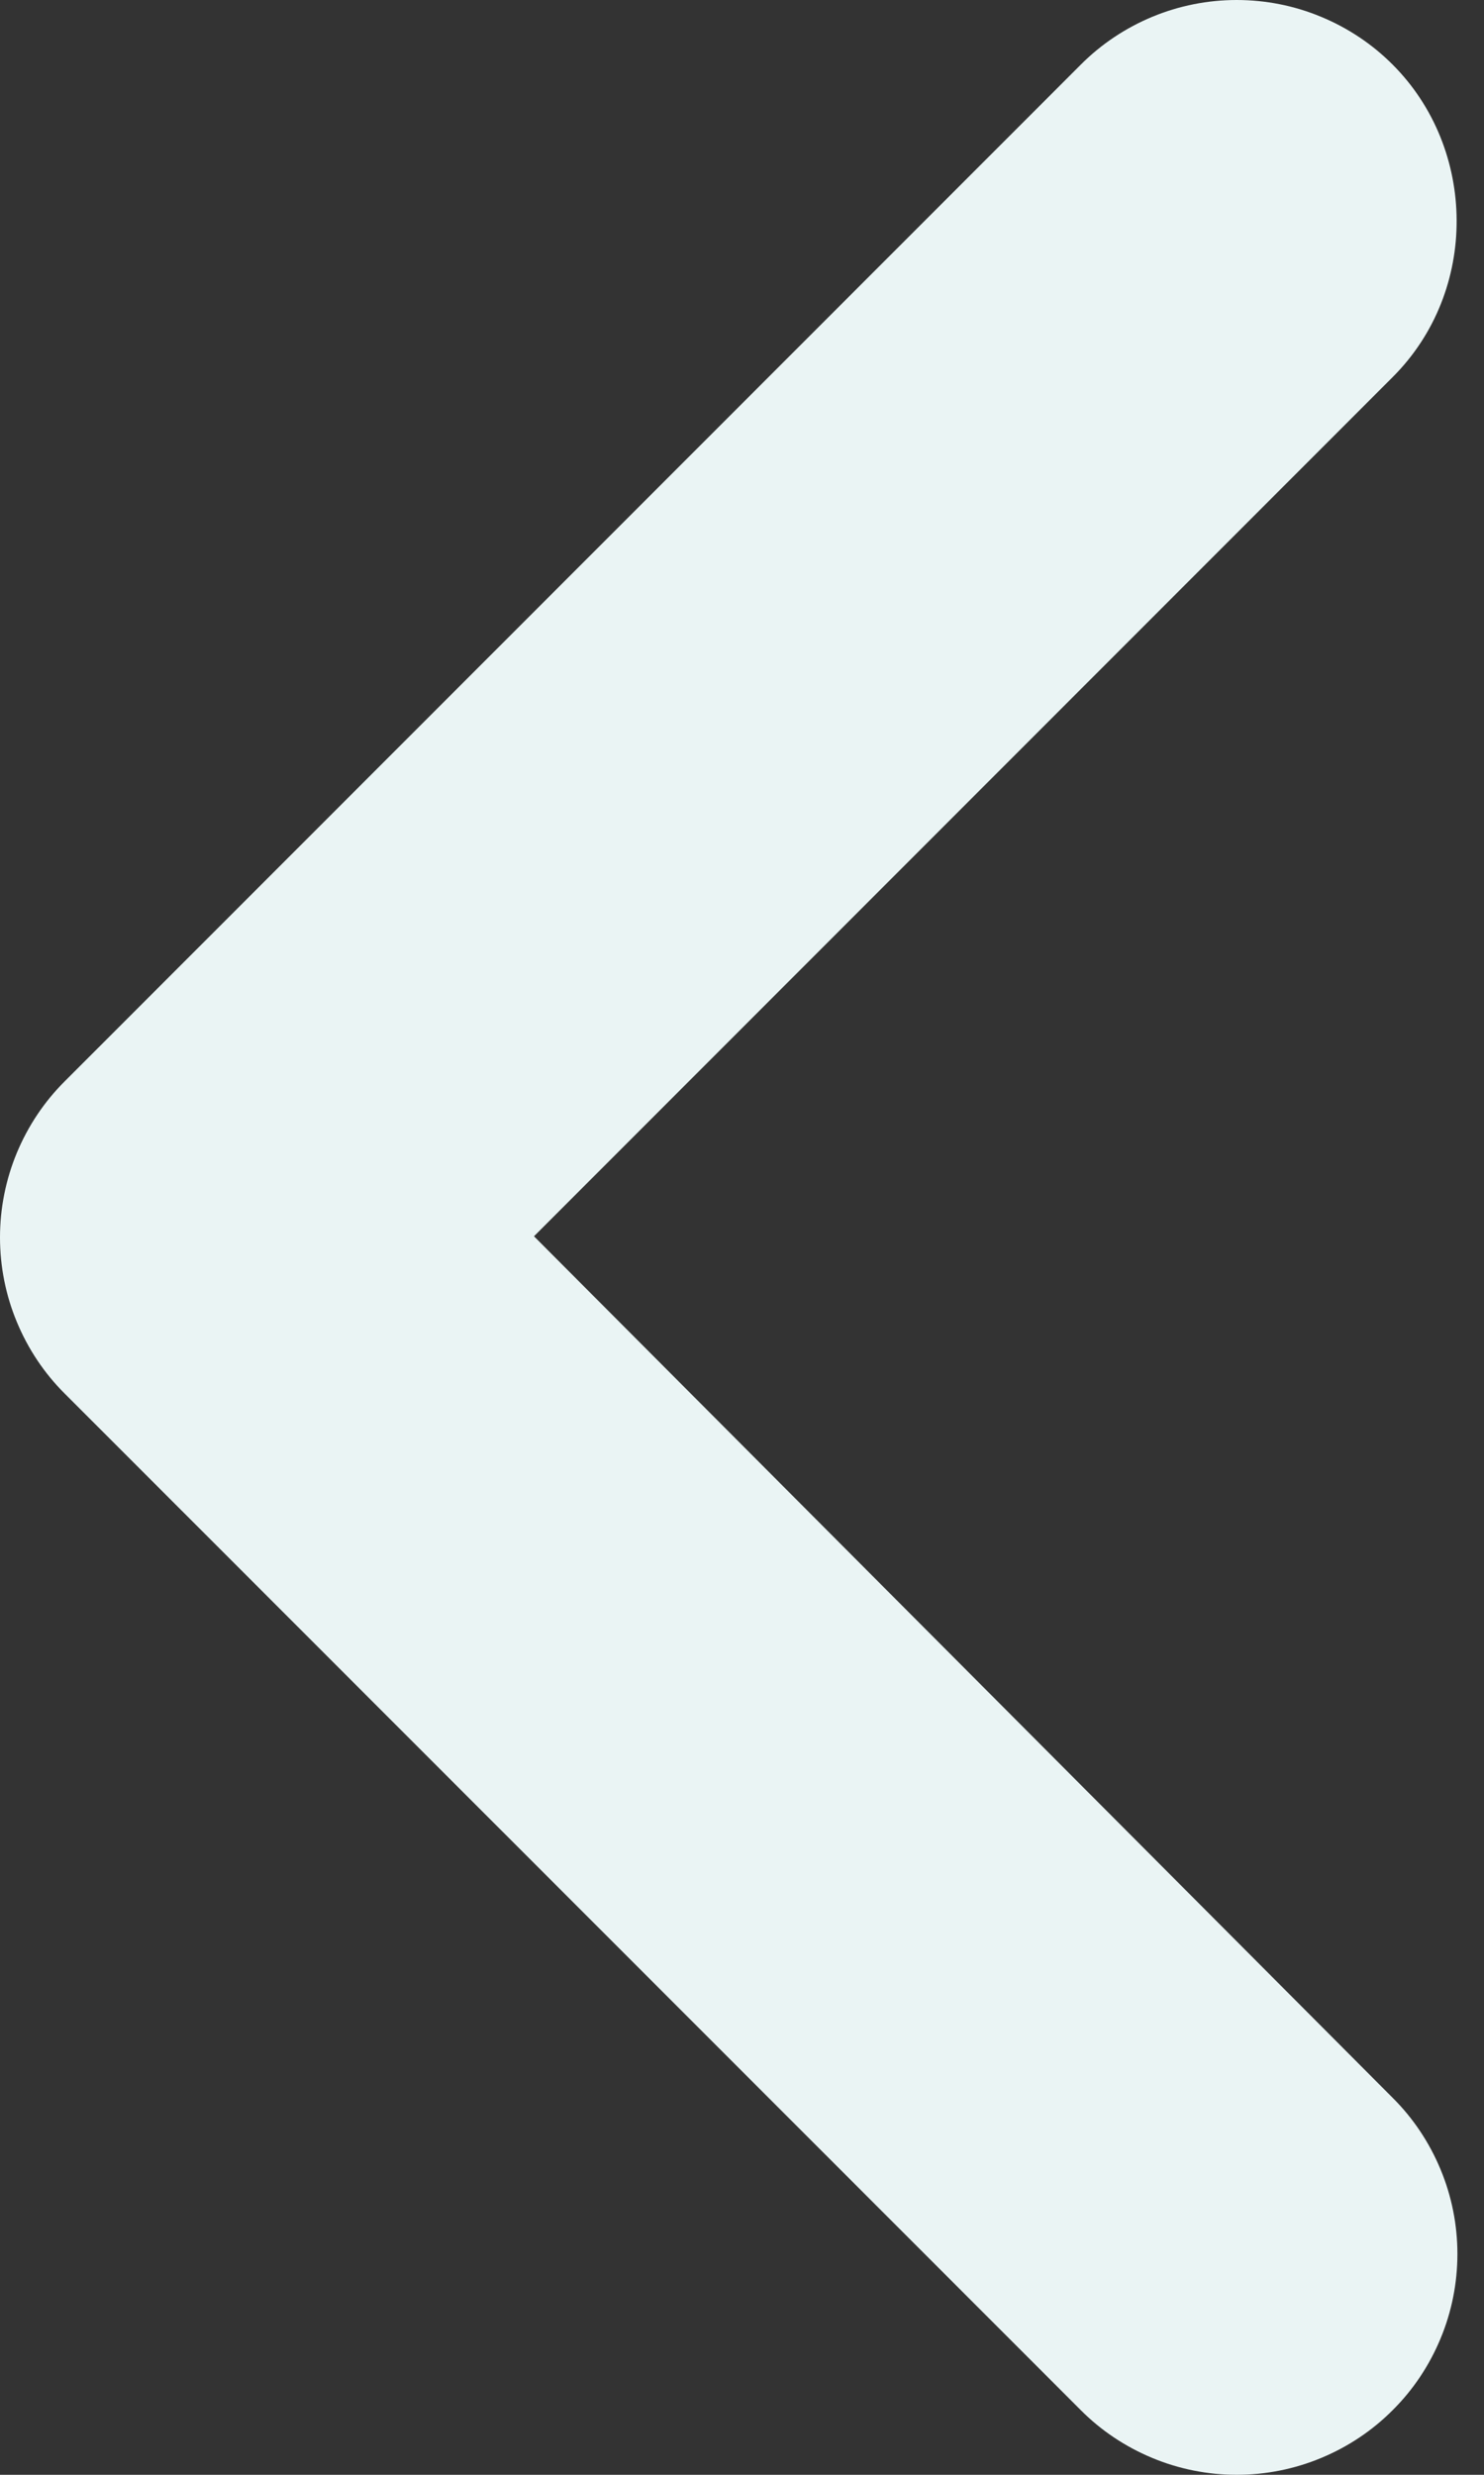 <svg width="12" height="20" viewBox="0 0 12 20" fill="none" xmlns="http://www.w3.org/2000/svg">
<rect x="0" y="0" width="12" height="20" fill="#333333" stroke="none"/>
<path d="M11.262 0.523C11.097 0.357 10.9 0.226 10.683 0.136C10.467 0.046 10.235 0 10 0C9.766 0 9.534 0.046 9.317 0.136C9.101 0.226 8.904 0.357 8.739 0.523L0.523 8.739C0.357 8.904 0.226 9.101 0.136 9.317C0.046 9.534 0 9.766 0 10C0 10.235 0.046 10.467 0.136 10.683C0.226 10.9 0.357 11.097 0.523 11.262L8.739 19.477C8.904 19.643 9.101 19.774 9.318 19.864C9.534 19.954 9.766 20 10 20C10.235 20 10.467 19.954 10.683 19.864C10.9 19.774 11.097 19.643 11.262 19.477C11.428 19.312 11.559 19.115 11.649 18.898C11.739 18.682 11.785 18.45 11.785 18.215C11.785 17.981 11.739 17.749 11.649 17.533C11.559 17.316 11.428 17.119 11.262 16.954L4.318 9.991L11.262 3.047C11.96 2.349 11.942 1.204 11.262 0.523Z" fill="#EAF4F4"/>
</svg>
